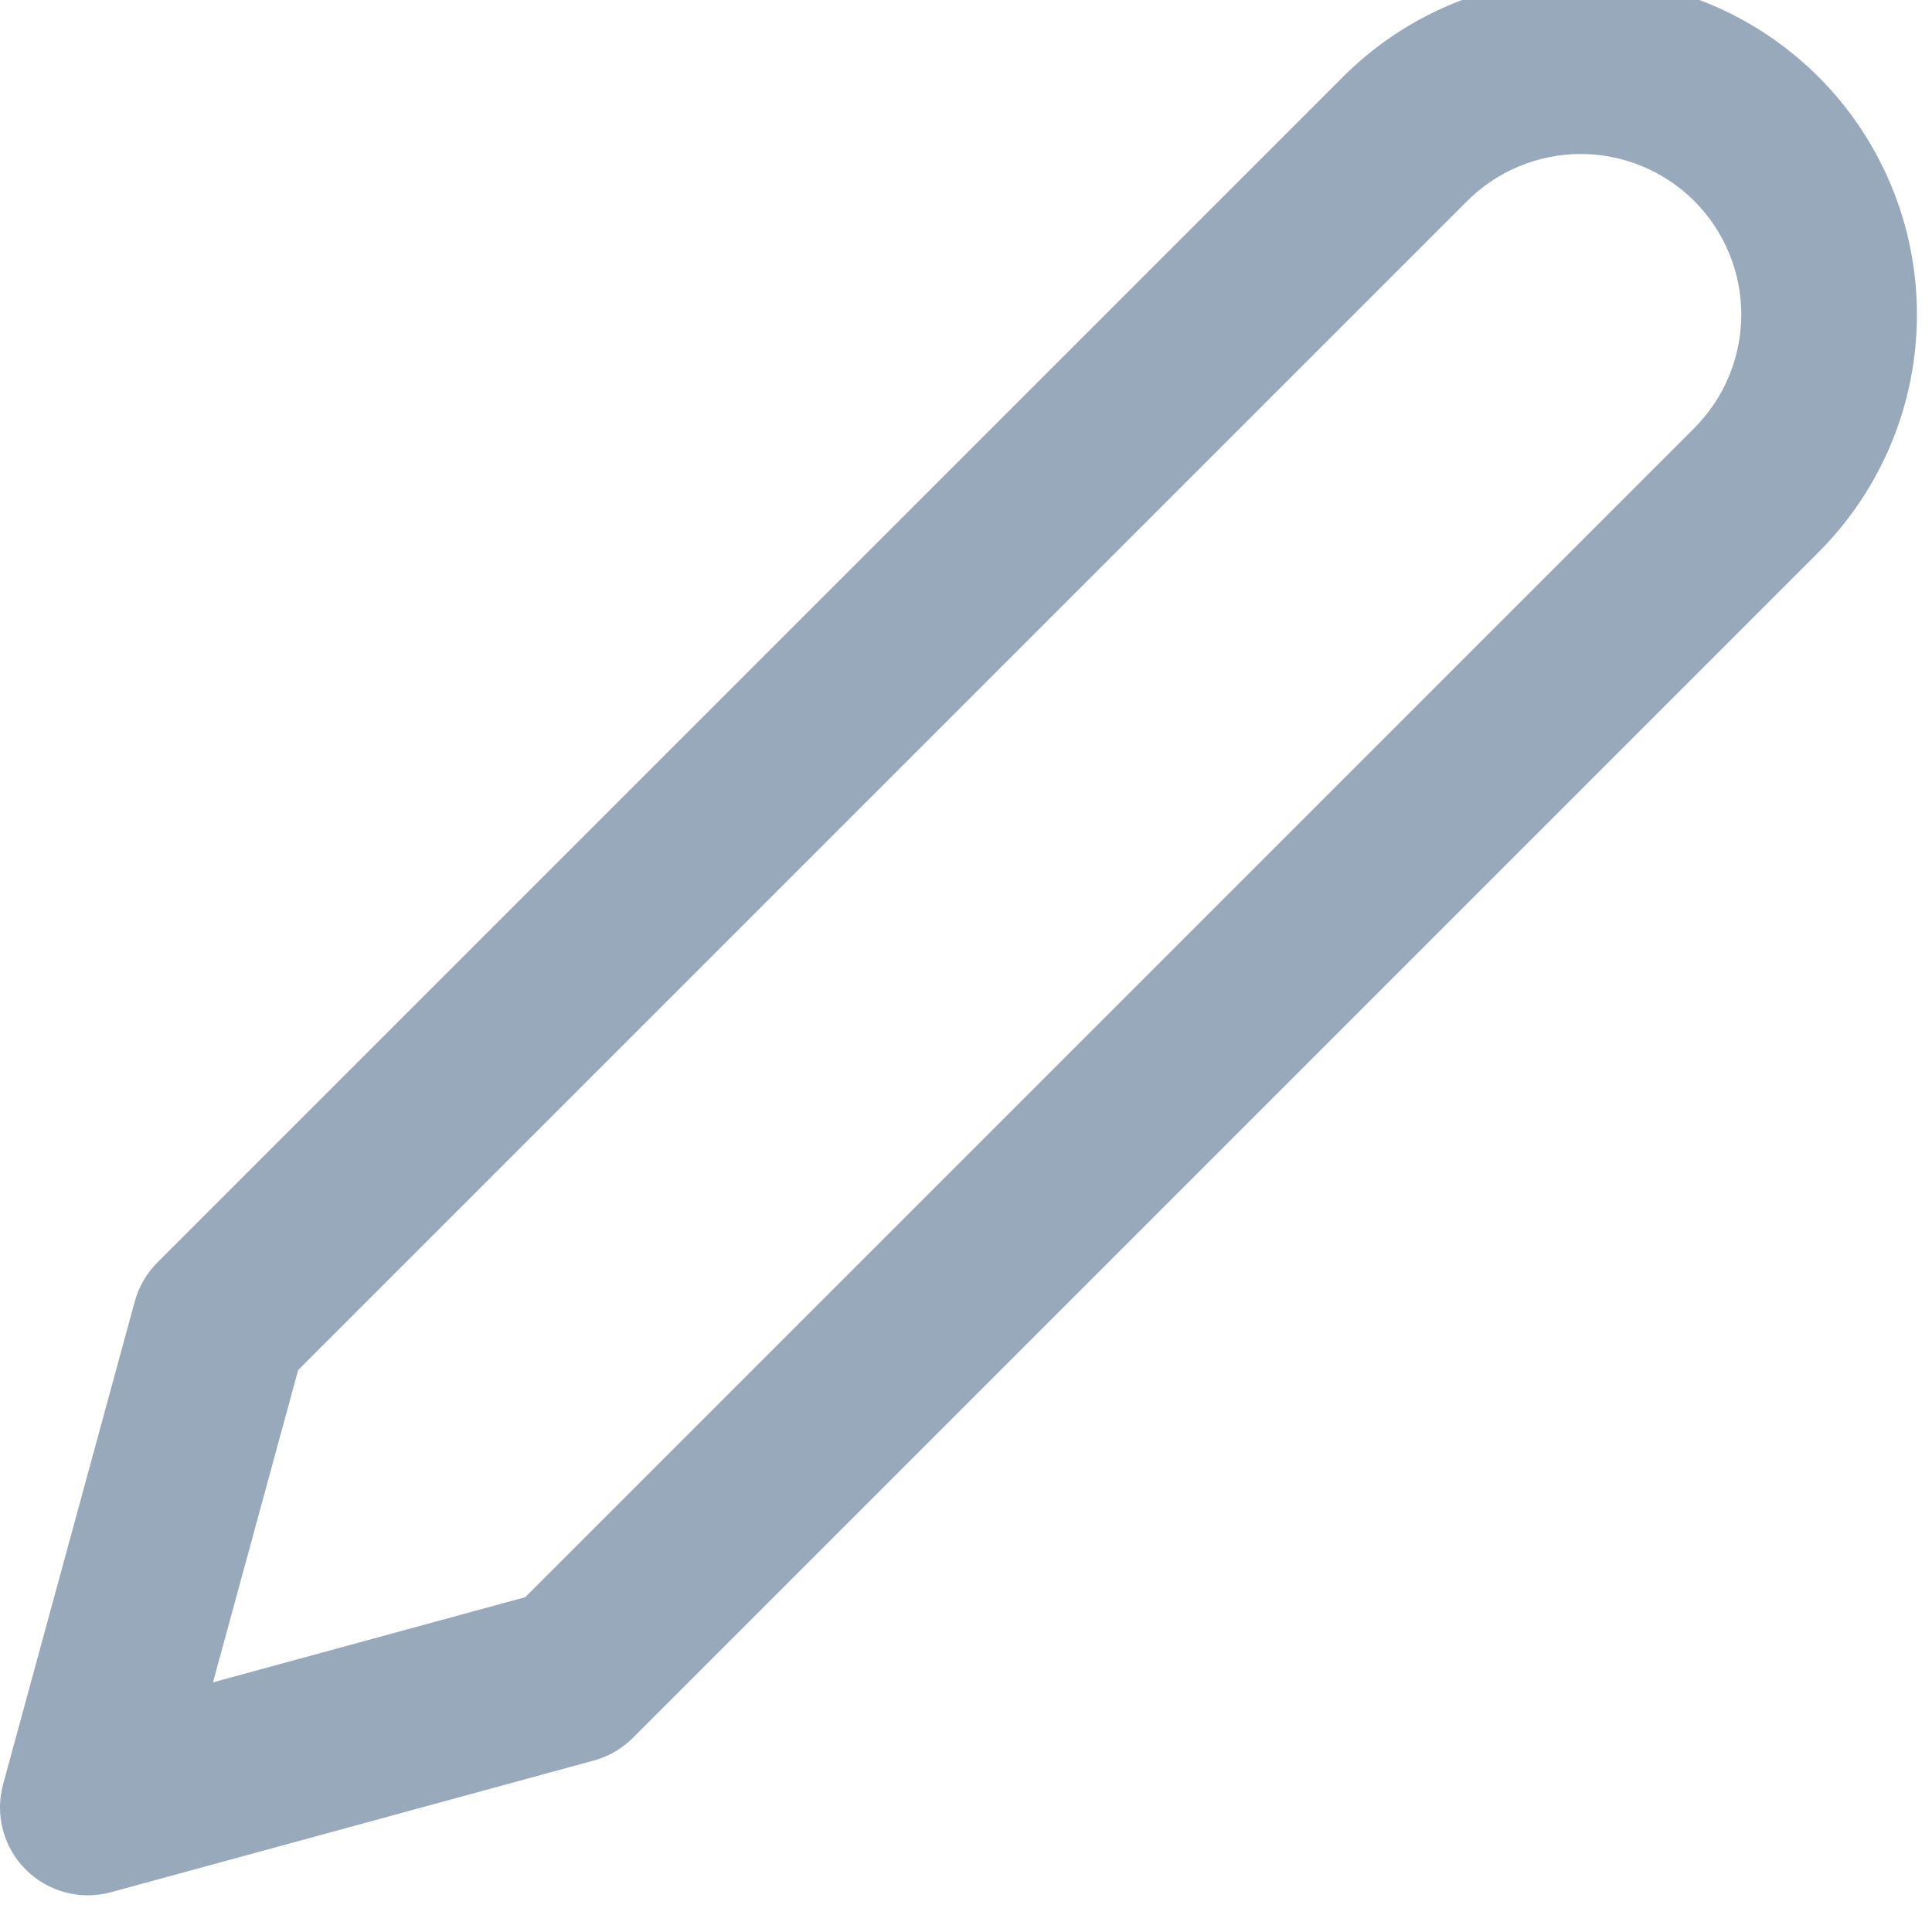 <svg width="44" height="44" viewBox="0 0 44 44" fill="none" xmlns="http://www.w3.org/2000/svg" xmlns:xlink="http://www.w3.org/1999/xlink">
<path d="M32,3.164L30.586,1.75L32,3.164ZM36,1.507L36,-0.493L36,1.507ZM41.657,7.164L43.657,7.164L41.657,7.164ZM40,11.164L41.414,12.578L41.414,12.578L40,11.164ZM13,38.164L13.526,40.094C13.862,40.002 14.168,39.825 14.414,39.578L13,38.164ZM2,41.164L0.07,40.638C-0.118,41.33 0.078,42.071 0.586,42.578C1.093,43.086 1.834,43.283 2.526,43.094L2,41.164ZM5,30.164L3.586,28.75C3.34,28.996 3.162,29.302 3.07,29.638L5,30.164ZM33.414,4.578C33.754,4.239 34.157,3.969 34.601,3.786L33.07,0.09C32.141,0.475 31.297,1.039 30.586,1.75L33.414,4.578ZM34.601,3.786C35.044,3.602 35.52,3.507 36,3.507L36,-0.493C34.994,-0.493 33.999,-0.295 33.07,0.09L34.601,3.786ZM36,3.507C36.48,3.507 36.956,3.602 37.399,3.786L38.93,0.09C38.001,-0.295 37.006,-0.493 36,-0.493L36,3.507ZM37.399,3.786C37.843,3.969 38.246,4.239 38.586,4.578L41.414,1.75C40.703,1.039 39.859,0.475 38.93,0.09L37.399,3.786ZM38.586,4.578C38.925,4.918 39.195,5.321 39.378,5.765L43.074,4.234C42.689,3.305 42.125,2.461 41.414,1.75L38.586,4.578ZM39.378,5.765C39.562,6.208 39.657,6.684 39.657,7.164L43.657,7.164C43.657,6.159 43.459,5.163 43.074,4.234L39.378,5.765ZM39.657,7.164C39.657,7.644 39.562,8.12 39.378,8.564L43.074,10.094C43.459,9.165 43.657,8.17 43.657,7.164L39.657,7.164ZM39.378,8.564C39.195,9.007 38.925,9.41 38.586,9.75L41.414,12.578C42.125,11.867 42.689,11.023 43.074,10.094L39.378,8.564ZM38.586,9.75L11.586,36.75L14.414,39.578L41.414,12.578L38.586,9.75ZM12.474,36.235L1.474,39.235L2.526,43.094L13.526,40.094L12.474,36.235ZM3.93,41.69L6.93,30.69L3.07,29.638L0.07,40.638L3.93,41.69ZM6.414,31.578L33.414,4.578L30.586,1.75L3.586,28.75L6.414,31.578Z" fill="#98A9BC"/>
</svg>
